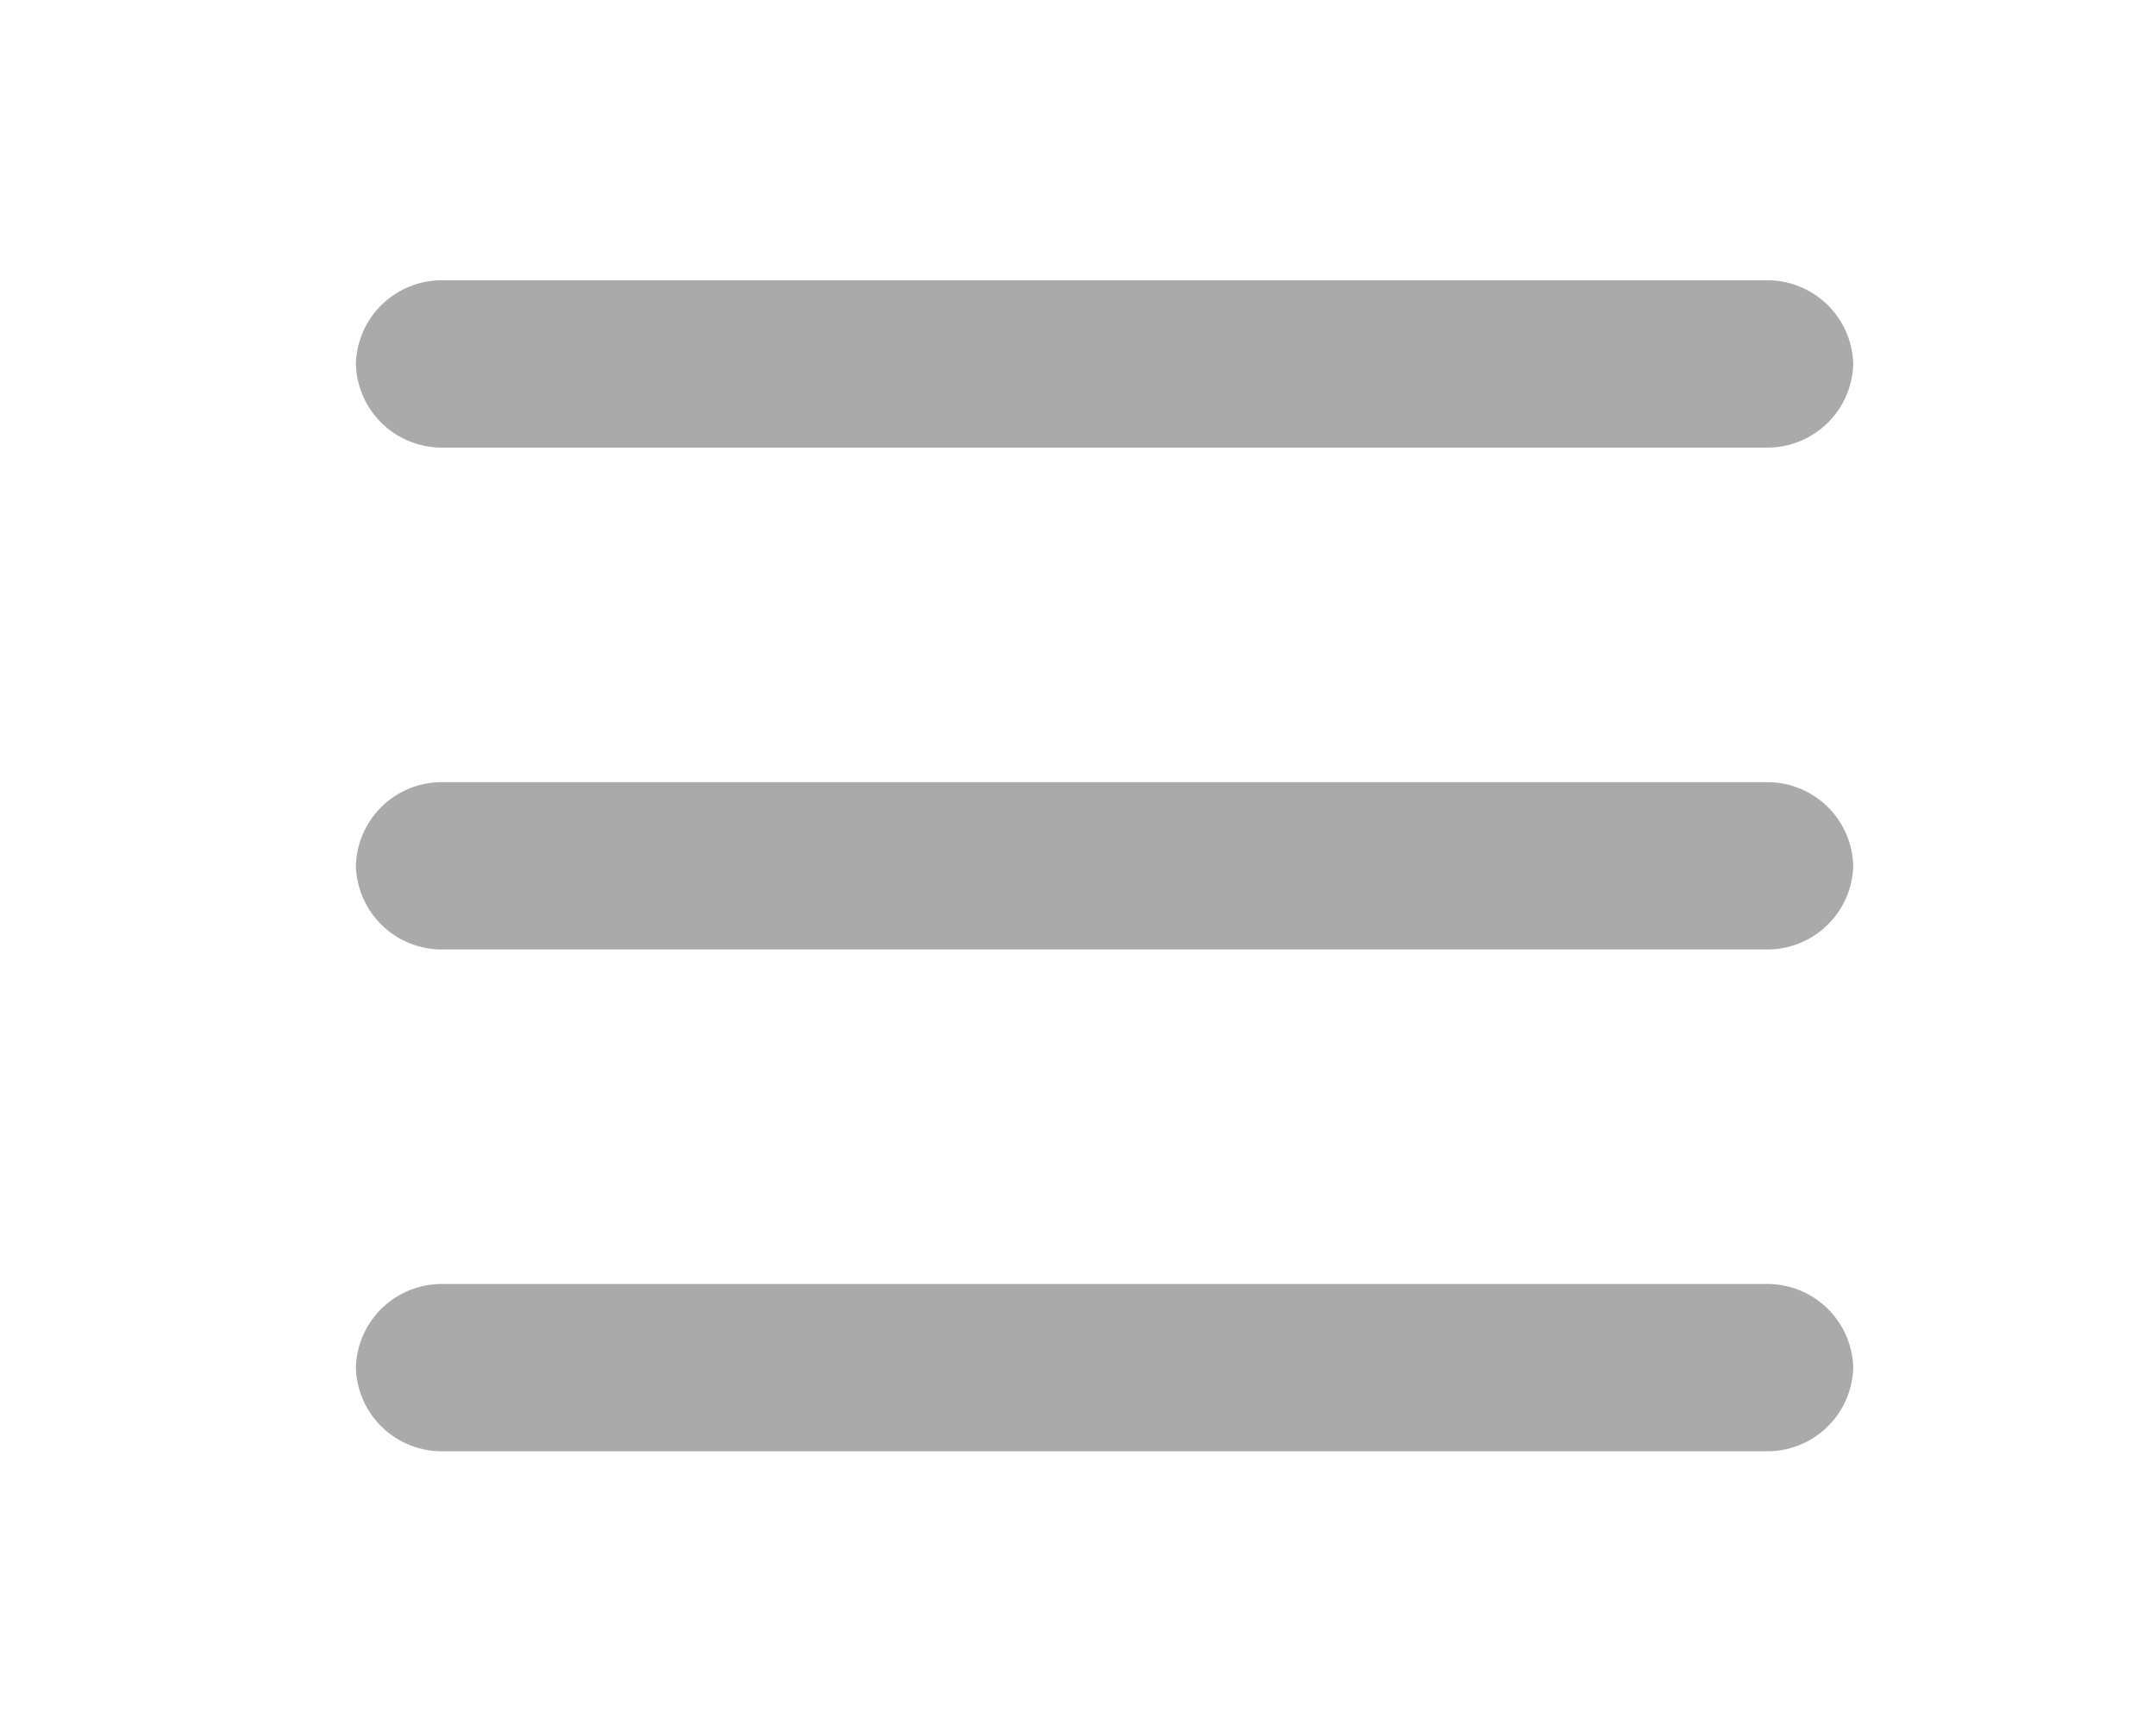 <svg id="nav-button" xmlns="http://www.w3.org/2000/svg" width="31.533" height="25.322" viewBox="0 0 31.533 25.322">
  <path id="Path_1" data-name="Path 1" d="M0,0H31.533V25.322H0Z" fill="#aaa" opacity="0"/>
  <path id="Path_4" data-name="Path 4" d="M1.288,0H20.612A1.257,1.257,0,0,1,21.9,1.223a1.257,1.257,0,0,1-1.288,1.223H1.288A1.257,1.257,0,0,1,0,1.223,1.257,1.257,0,0,1,1.288,0Z" transform="translate(5.205 4.099)" fill="#aaa"/>
  <path id="Path_2" data-name="Path 2" d="M1.288,0H20.612A1.257,1.257,0,0,1,21.9,1.223a1.257,1.257,0,0,1-1.288,1.223H1.288A1.257,1.257,0,0,1,0,1.223,1.257,1.257,0,0,1,1.288,0Z" transform="translate(5.205 11.438)" fill="#aaa"/>
  <path id="Path_3" data-name="Path 3" d="M1.288,0H20.612A1.257,1.257,0,0,1,21.9,1.223a1.257,1.257,0,0,1-1.288,1.223H1.288A1.257,1.257,0,0,1,0,1.223,1.257,1.257,0,0,1,1.288,0Z" transform="translate(5.205 18.776)" fill="#aaa"/>
</svg>

